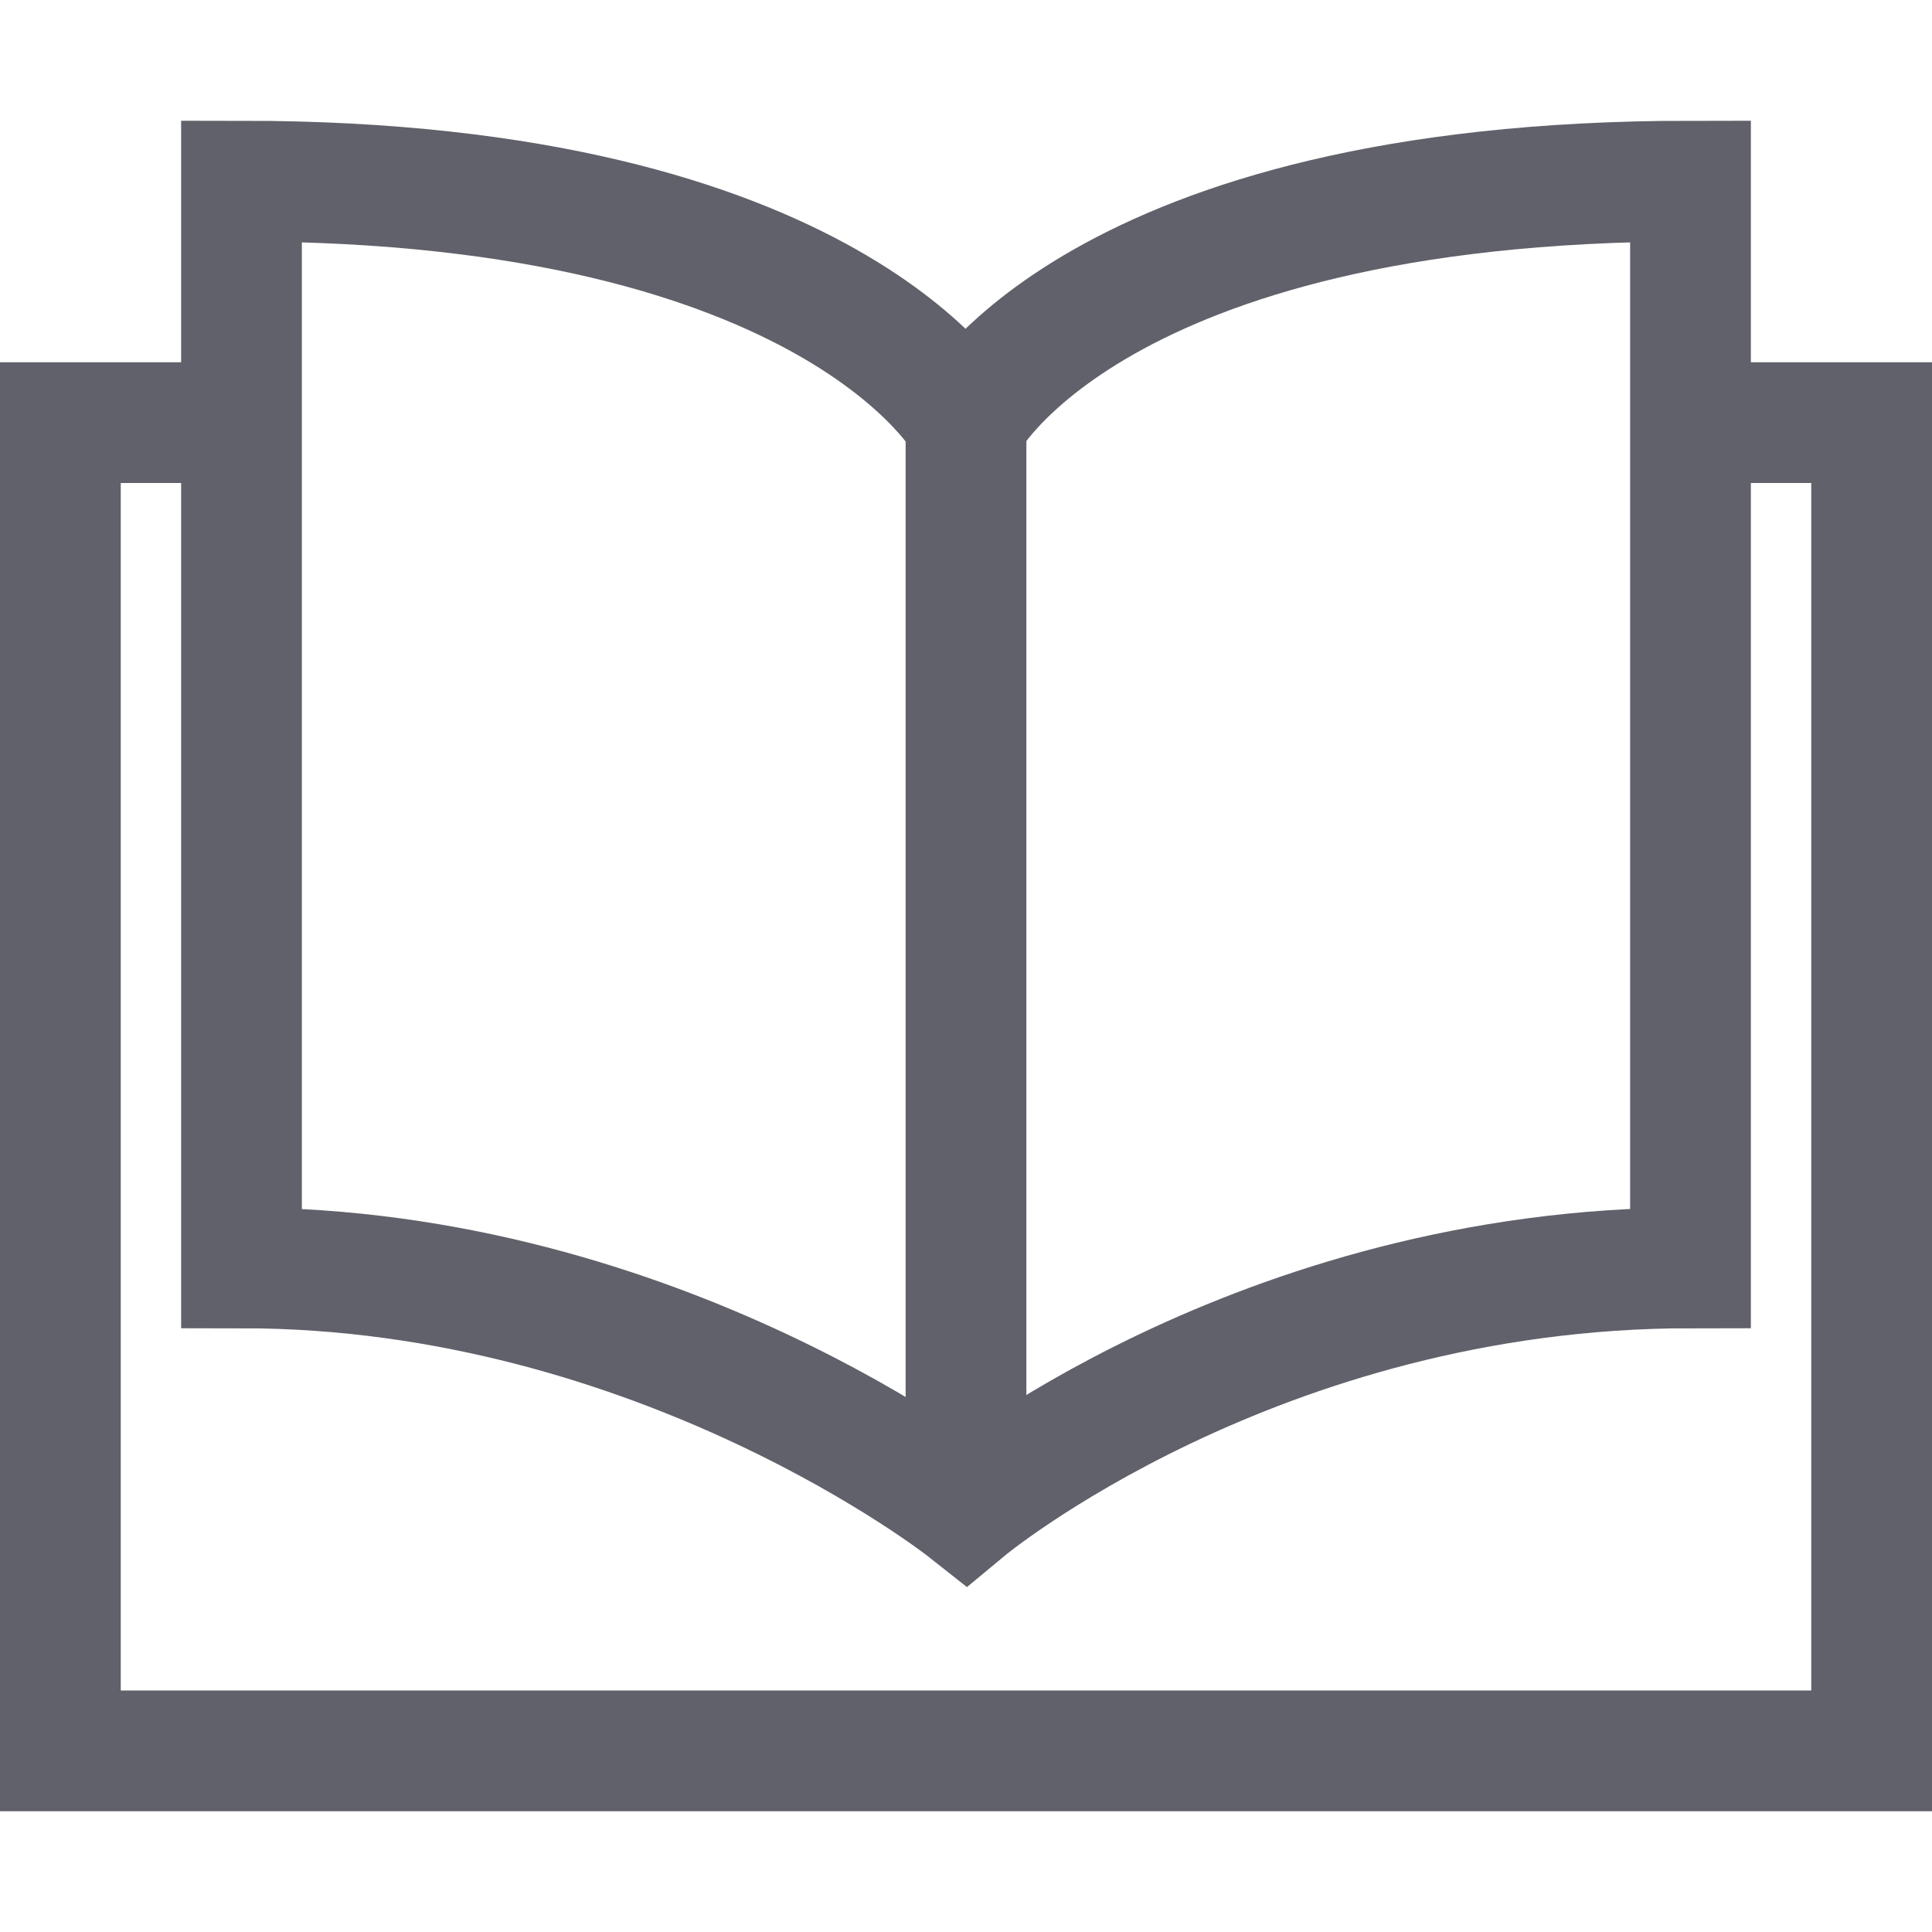 <svg xmlns="http://www.w3.org/2000/svg" height="32" width="32" viewBox="0 0 32 32"><polyline data-color="color-2" fill="none" stroke="#61616b" stroke-width="2" points=" 28,7 31,7 31,29 1,29 1,7 4,7 "></polyline> <line data-cap="butt" fill="none" stroke="#61616b" stroke-width="2" x1="16" y1="7" x2="16" y2="25"></line> <path fill="none" stroke="#61616b" stroke-width="2" d="M16,7c0,0-2.167-4-12-4v18 c6.937,0,12,4,12,4s4.812-4,12-4V3C18.083,3,16,7,16,7z"></path></svg>